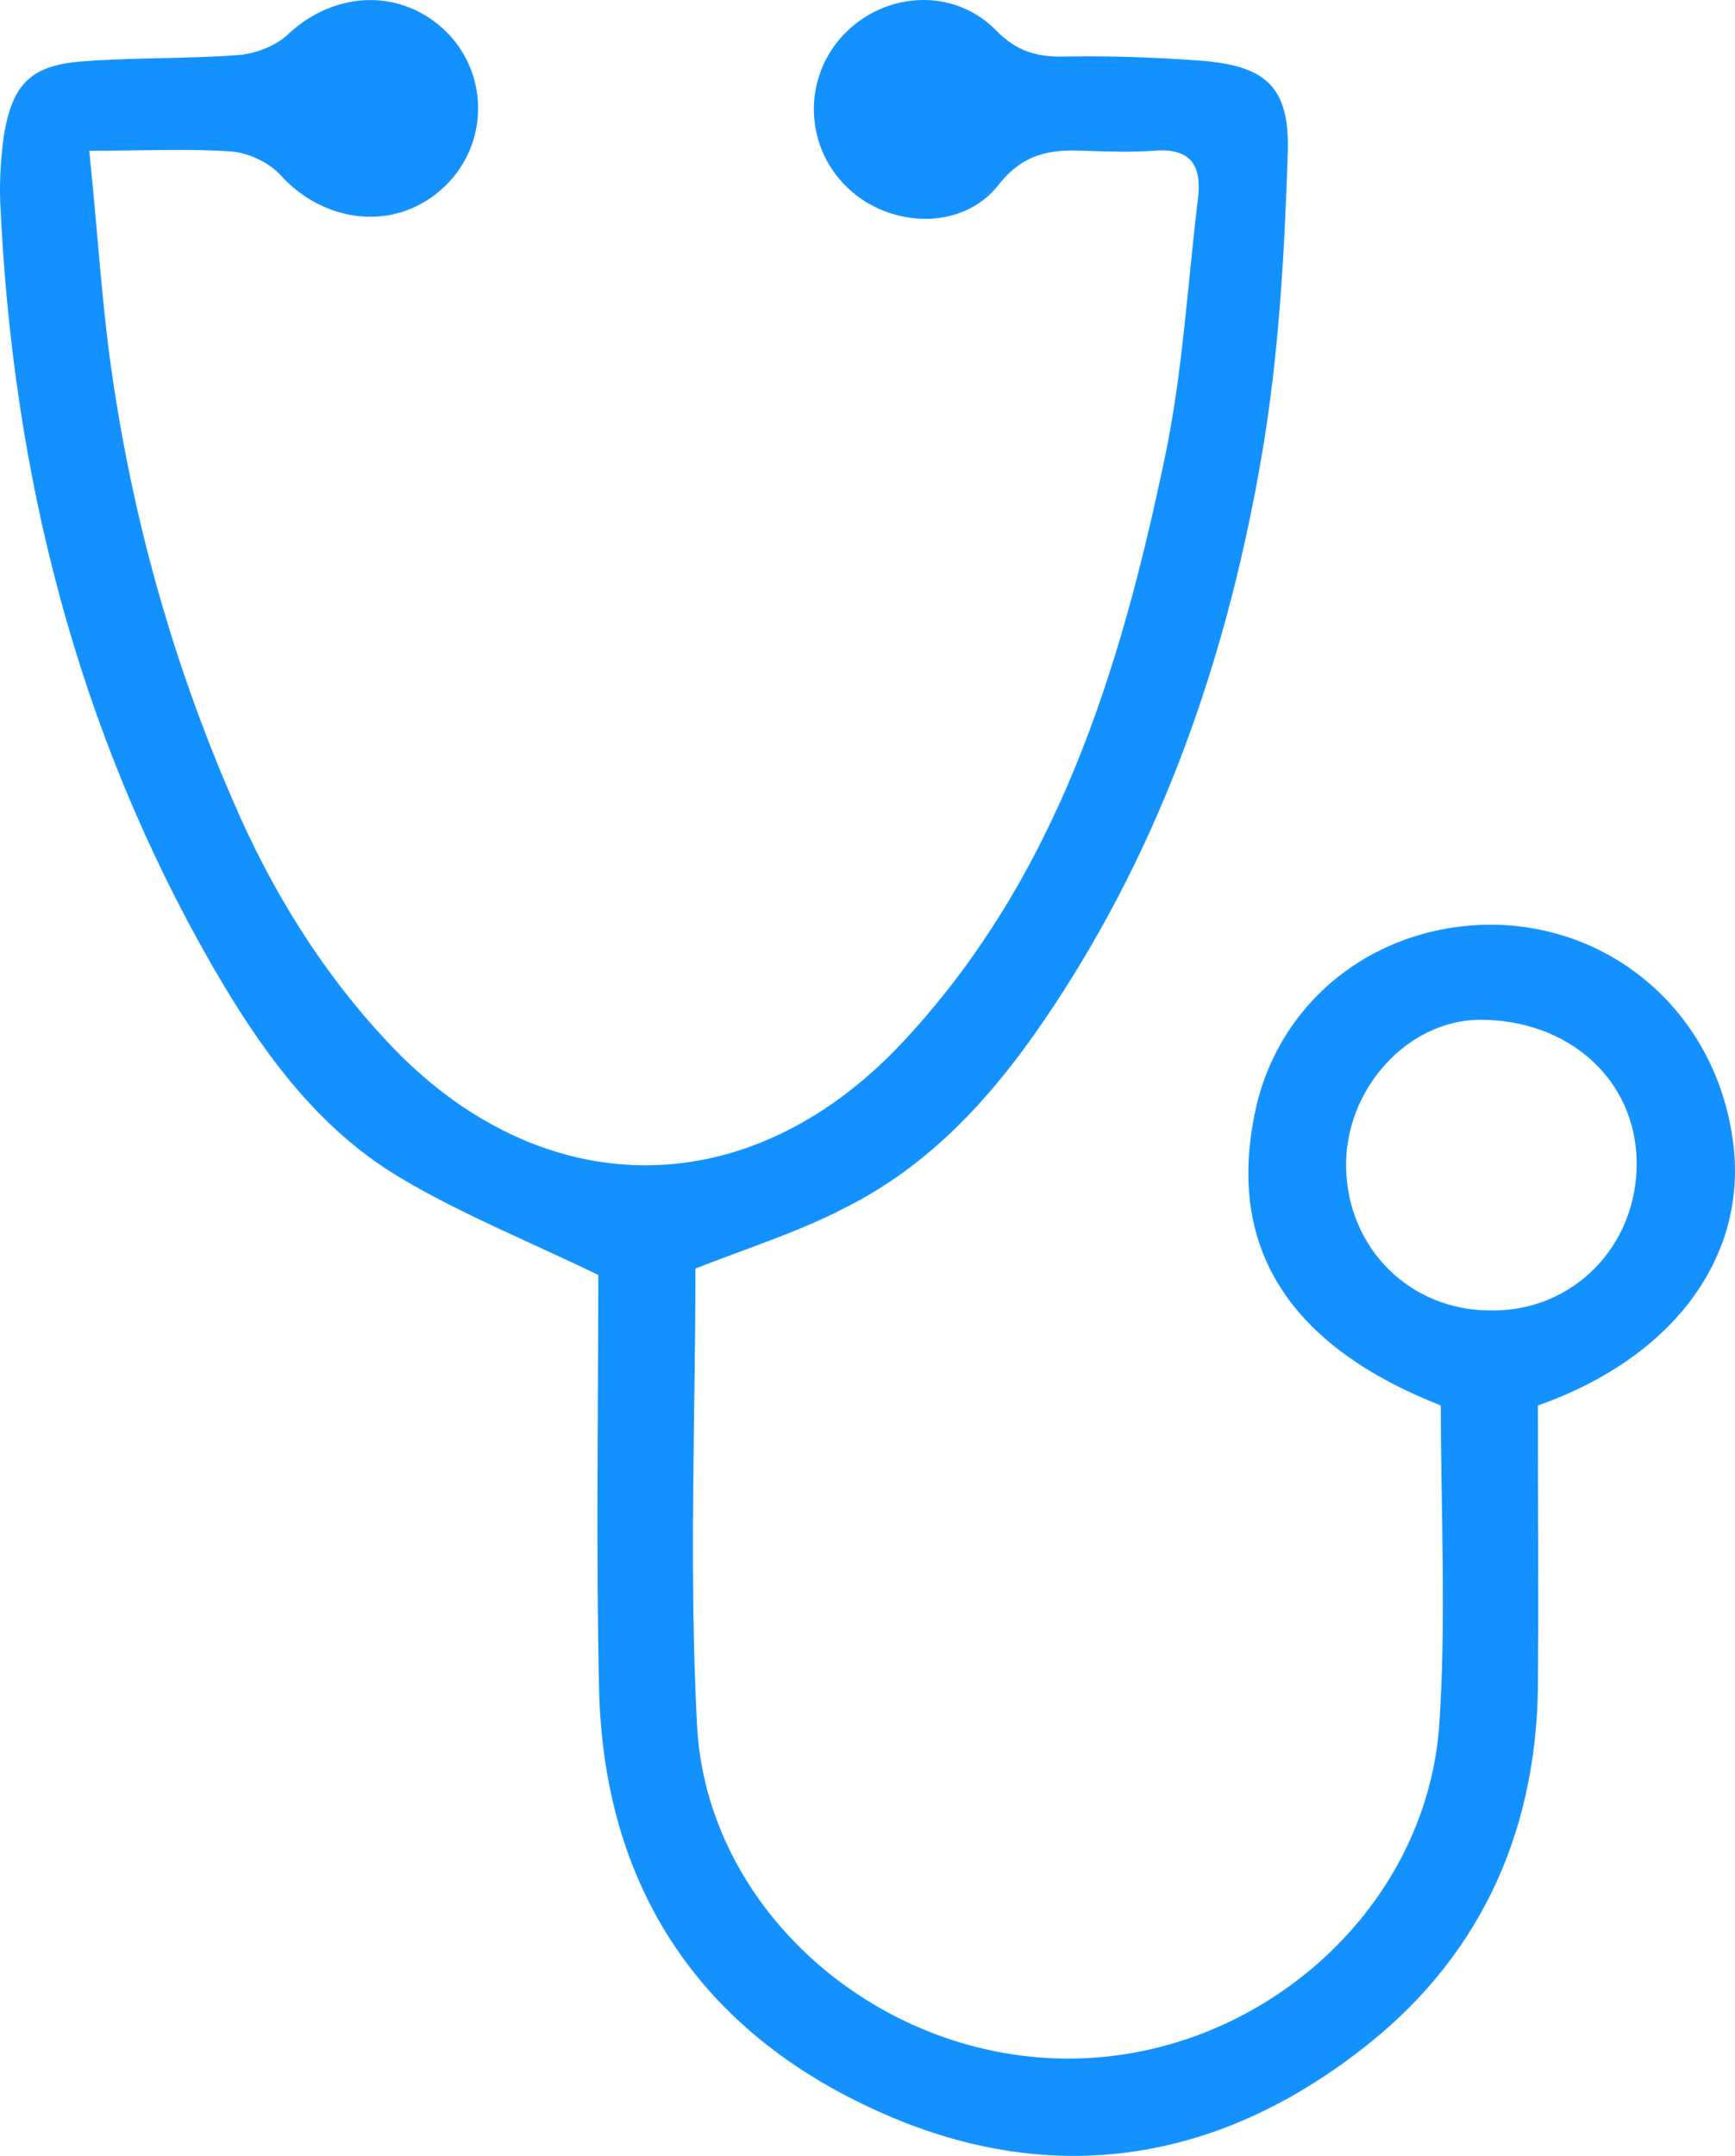 <svg width="62" height="77" viewBox="0 0 62 77" fill="none" xmlns="http://www.w3.org/2000/svg">
<path d="M24.851 45.308C24.851 50.601 24.619 56.123 24.908 61.617C25.255 68.204 31.3 73.467 38.067 73.525C44.864 73.582 50.937 68.319 51.429 61.646C51.689 57.849 51.487 53.995 51.487 50.198C46.078 48.07 43.852 44.589 44.835 39.786C45.645 35.759 49.144 32.998 53.367 33.027C57.676 33.084 61.233 36.191 61.898 40.562C62.563 44.704 59.932 48.444 54.957 50.198C54.957 53.535 54.986 56.929 54.957 60.323C54.87 65.615 52.788 70.044 48.566 73.266C43.186 77.408 37.171 78.156 31.04 75.251C24.851 72.346 21.582 67.226 21.409 60.38C21.293 55.318 21.38 50.227 21.38 45.538C18.835 44.302 16.377 43.324 14.15 41.972C11.229 40.188 9.262 37.398 7.585 34.493C2.726 26.037 0.441 16.89 0.007 7.197C-0.022 6.392 0.036 5.558 0.152 4.753C0.47 2.969 1.135 2.336 2.928 2.193C4.808 2.049 6.688 2.106 8.568 1.963C9.146 1.905 9.841 1.646 10.274 1.243C11.981 -0.367 14.381 -0.425 15.972 1.157C17.534 2.739 17.447 5.328 15.74 6.795C14.063 8.262 11.605 7.974 10.043 6.277C9.638 5.817 8.915 5.472 8.308 5.414C6.746 5.299 5.155 5.385 3.189 5.385C3.507 8.405 3.651 11.167 4.085 13.899C4.866 18.99 6.283 23.909 8.337 28.626C9.696 31.79 11.489 34.695 13.832 37.197C19.211 42.979 26.672 43.209 32.283 37.197C37.778 31.301 40.034 23.938 41.625 16.344C42.261 13.324 42.434 10.189 42.81 7.082C42.955 5.874 42.521 5.27 41.22 5.385C40.41 5.443 39.571 5.414 38.761 5.385C37.547 5.328 36.563 5.472 35.667 6.622C34.365 8.262 31.763 8.147 30.259 6.68C28.726 5.184 28.697 2.768 30.143 1.243C31.618 -0.31 34.076 -0.454 35.58 1.071C36.332 1.847 37.084 2.049 38.096 2.02C39.687 1.991 41.278 2.049 42.868 2.164C45.182 2.336 46.079 3.056 46.021 5.385C45.905 9.009 45.703 12.662 45.095 16.229C43.938 23.017 41.769 29.517 38.01 35.385C35.985 38.549 33.614 41.454 30.114 43.18C28.495 44.014 26.759 44.56 24.851 45.308ZM58.486 41.512C58.457 38.578 56.085 36.421 52.875 36.421C50.272 36.449 48.045 38.923 48.103 41.713C48.161 44.589 50.388 46.804 53.251 46.804C56.201 46.862 58.515 44.503 58.486 41.512Z" fill="#1392FF"/>
</svg>
